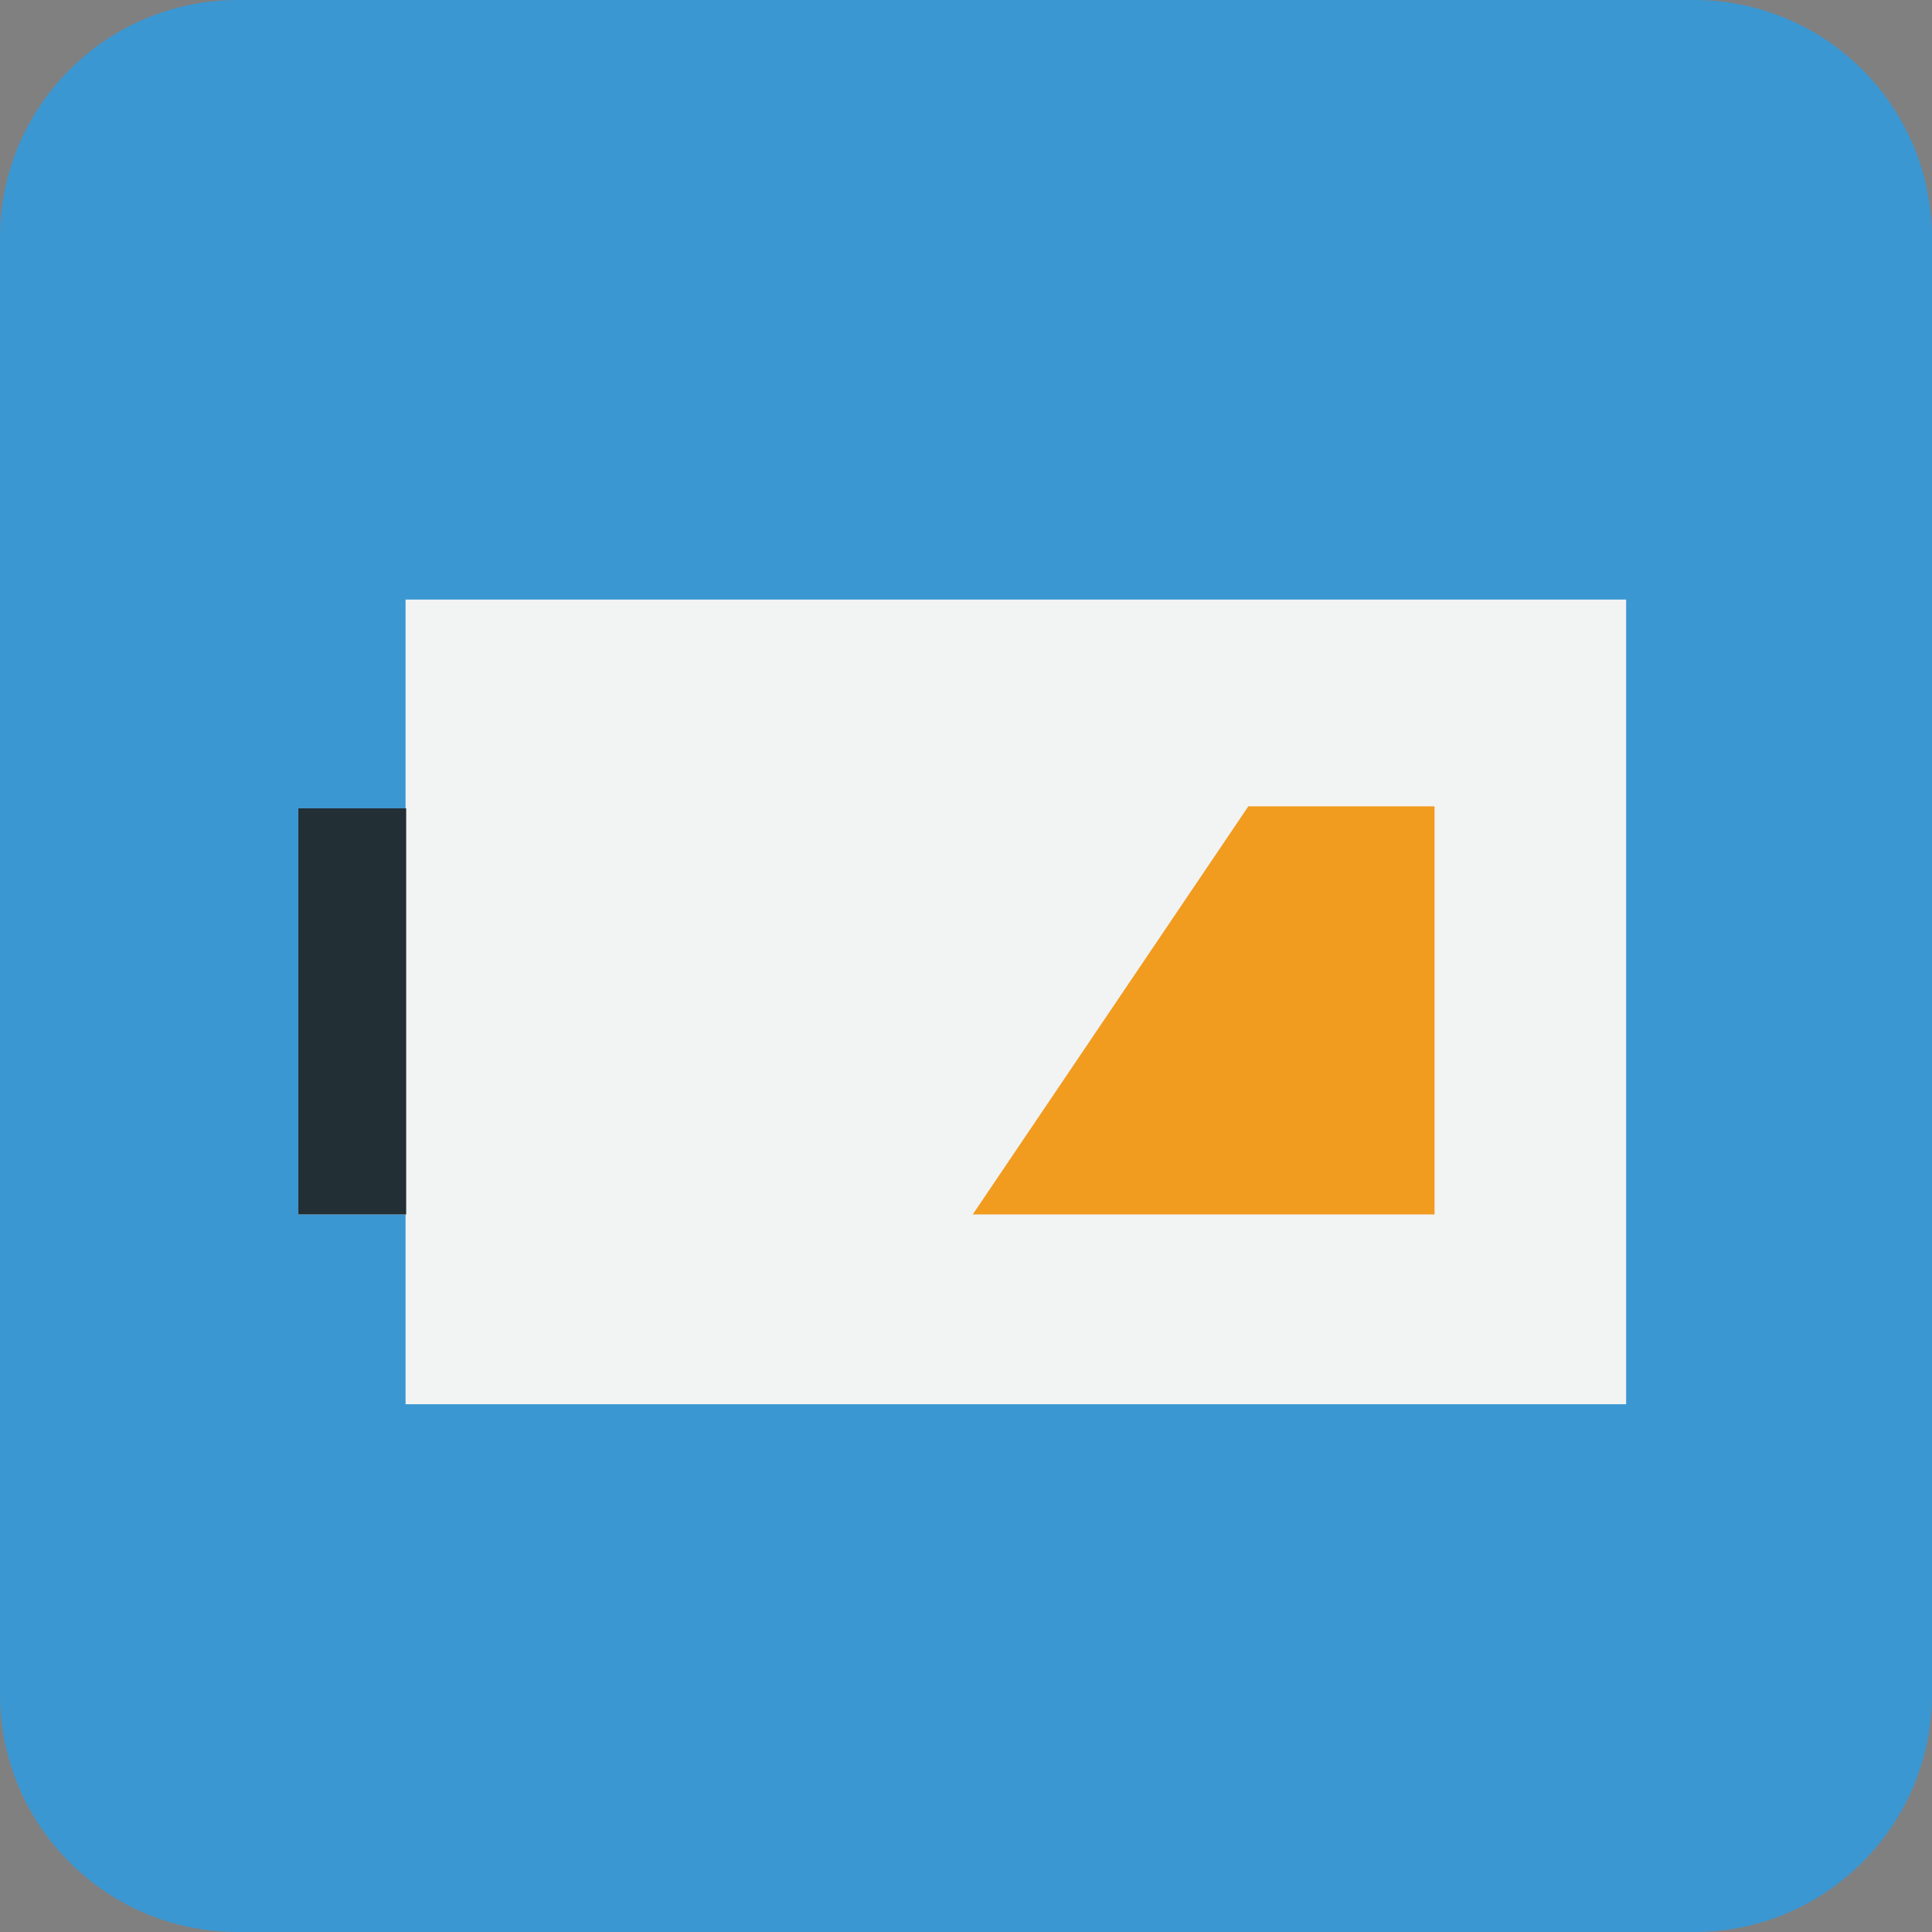 <?xml version="1.0" encoding="iso-8859-1"?>
<!-- Generator: Adobe Illustrator 15.0.0, SVG Export Plug-In . SVG Version: 6.00 Build 0)  -->
<!DOCTYPE svg PUBLIC "-//W3C//DTD SVG 1.1//EN" "http://www.w3.org/Graphics/SVG/1.1/DTD/svg11.dtd">
<svg version="1.1" xmlns="http://www.w3.org/2000/svg" xmlns:xlink="http://www.w3.org/1999/xlink" x="0px" y="0px"
	 width="47.999px" height="48px" viewBox="0 0 47.999 48" style="enable-background:new 0 0 47.999 48;" xml:space="preserve">
<rect x="0" y="0" width="47.999" height="48" fill="#808080" stroke="none"/>
<g id="Low_Battery_Power">
	<path style="fill-rule:evenodd;clip-rule:evenodd;fill:#3B97D2;" d="M47.999,42.089c0,3.265-2.646,5.911-5.91,5.911H5.91
		C2.646,48,0,45.354,0,42.089V5.91C0,2.646,2.646,0,5.91,0h36.179c3.265,0,5.91,2.646,5.91,5.91V42.089z"/>
	<polygon style="fill:#F2F3F3;" points="10.076,14.896 10.076,20.082 7.411,20.082 7.411,30.172 10.076,30.172 10.076,34.887 
		40.4,34.887 40.4,14.896 	"/>
	<polygon style="fill:#F19B1F;" points="35.64,20.033 31.014,20.033 24.167,30.172 35.64,30.172 	"/>
	<rect x="7.412" y="20.082" style="fill:#222F35;" width="2.679" height="10.09"/>
</g>
<g id="Layer_1">
</g>
</svg>
